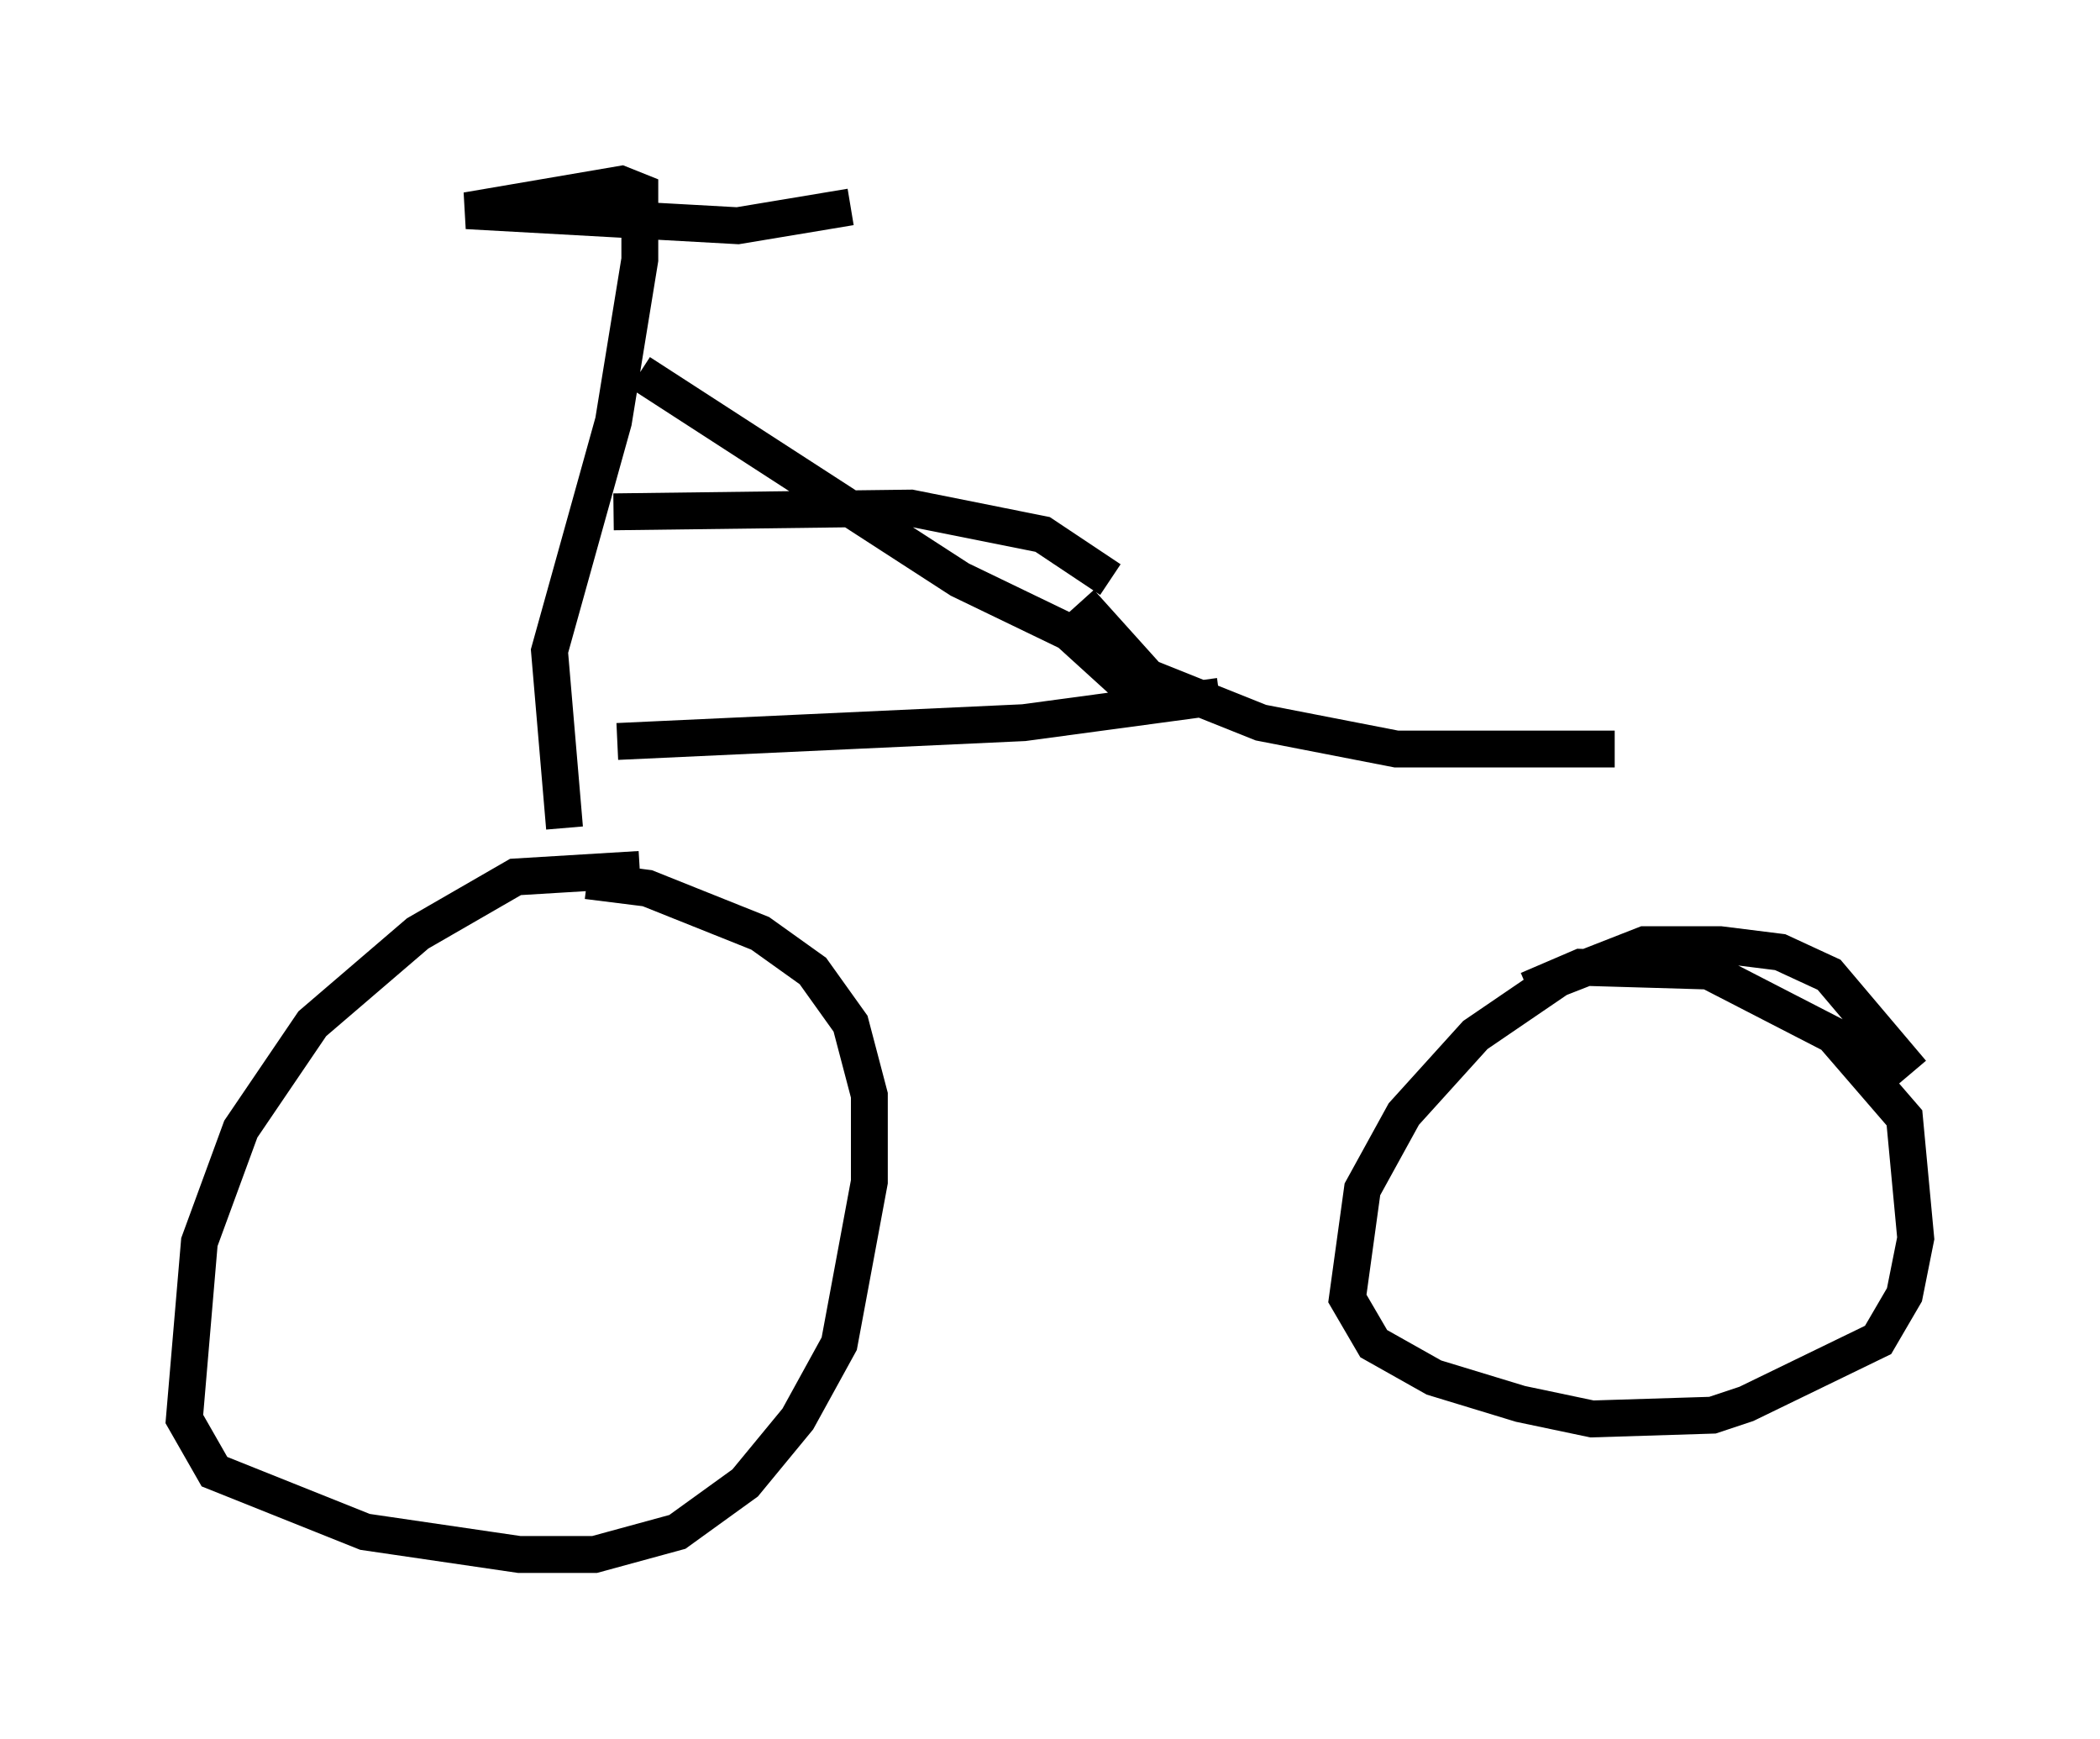 <?xml version="1.0" encoding="utf-8" ?>
<svg baseProfile="full" height="47.159" version="1.1" width="56.959" xmlns="http://www.w3.org/2000/svg" xmlns:ev="http://www.w3.org/2001/xml-events" xmlns:xlink="http://www.w3.org/1999/xlink"><defs /><rect fill="white" height="47.159" width="56.959" x="0" y="0" /><path d="M18.883, 24.6 m-1.531, -1.021 l-3.369, 0.204 -2.654, 1.531 l-2.858, 2.45 -1.94, 2.858 l-1.123, 3.063 -0.408, 4.798 l0.817, 1.429 4.083, 1.633 l4.185, 0.613 2.042, 0.0 l2.246, -0.613 1.838, -1.327 l1.429, -1.735 1.123, -2.042 l0.817, -4.39 0.0, -2.348 l-0.51, -1.94 -1.021, -1.429 l-1.429, -1.021 -3.063, -1.225 l-1.633, -0.204 m35.934, 5.206 l-2.246, -2.654 -1.327, -0.613 l-1.633, -0.204 -2.042, 0.0 l-2.348, 0.919 -2.246, 1.531 l-1.94, 2.144 -1.123, 2.042 l-0.408, 2.96 0.715, 1.225 l1.633, 0.919 2.348, 0.715 l1.94, 0.408 3.267, -0.102 l0.919, -0.306 3.573, -1.735 l0.715, -1.225 0.306, -1.531 l-0.306, -3.267 -1.94, -2.246 l-3.369, -1.735 -3.471, -0.102 l-1.429, 0.613 m-26.134, -4.39 l-0.408, -4.798 1.735, -6.227 l0.715, -4.39 0.0, -1.838 l-0.51, -0.204 -4.185, 0.715 l7.35, 0.408 3.063, -0.51 m-6.431, 8.269 l8.065, -0.102 3.573, 0.715 l1.838, 1.225 m-12.761, -5.615 l8.677, 5.615 2.96, 1.429 l2.246, 2.042 m-14.496, 0.919 l11.025, -0.51 5.308, -0.715 m-3.777, -2.552 l1.838, 2.042 3.063, 1.225 l3.675, 0.715 5.921, 0.0 " fill="none" stroke="black" stroke-width="1" /></svg>